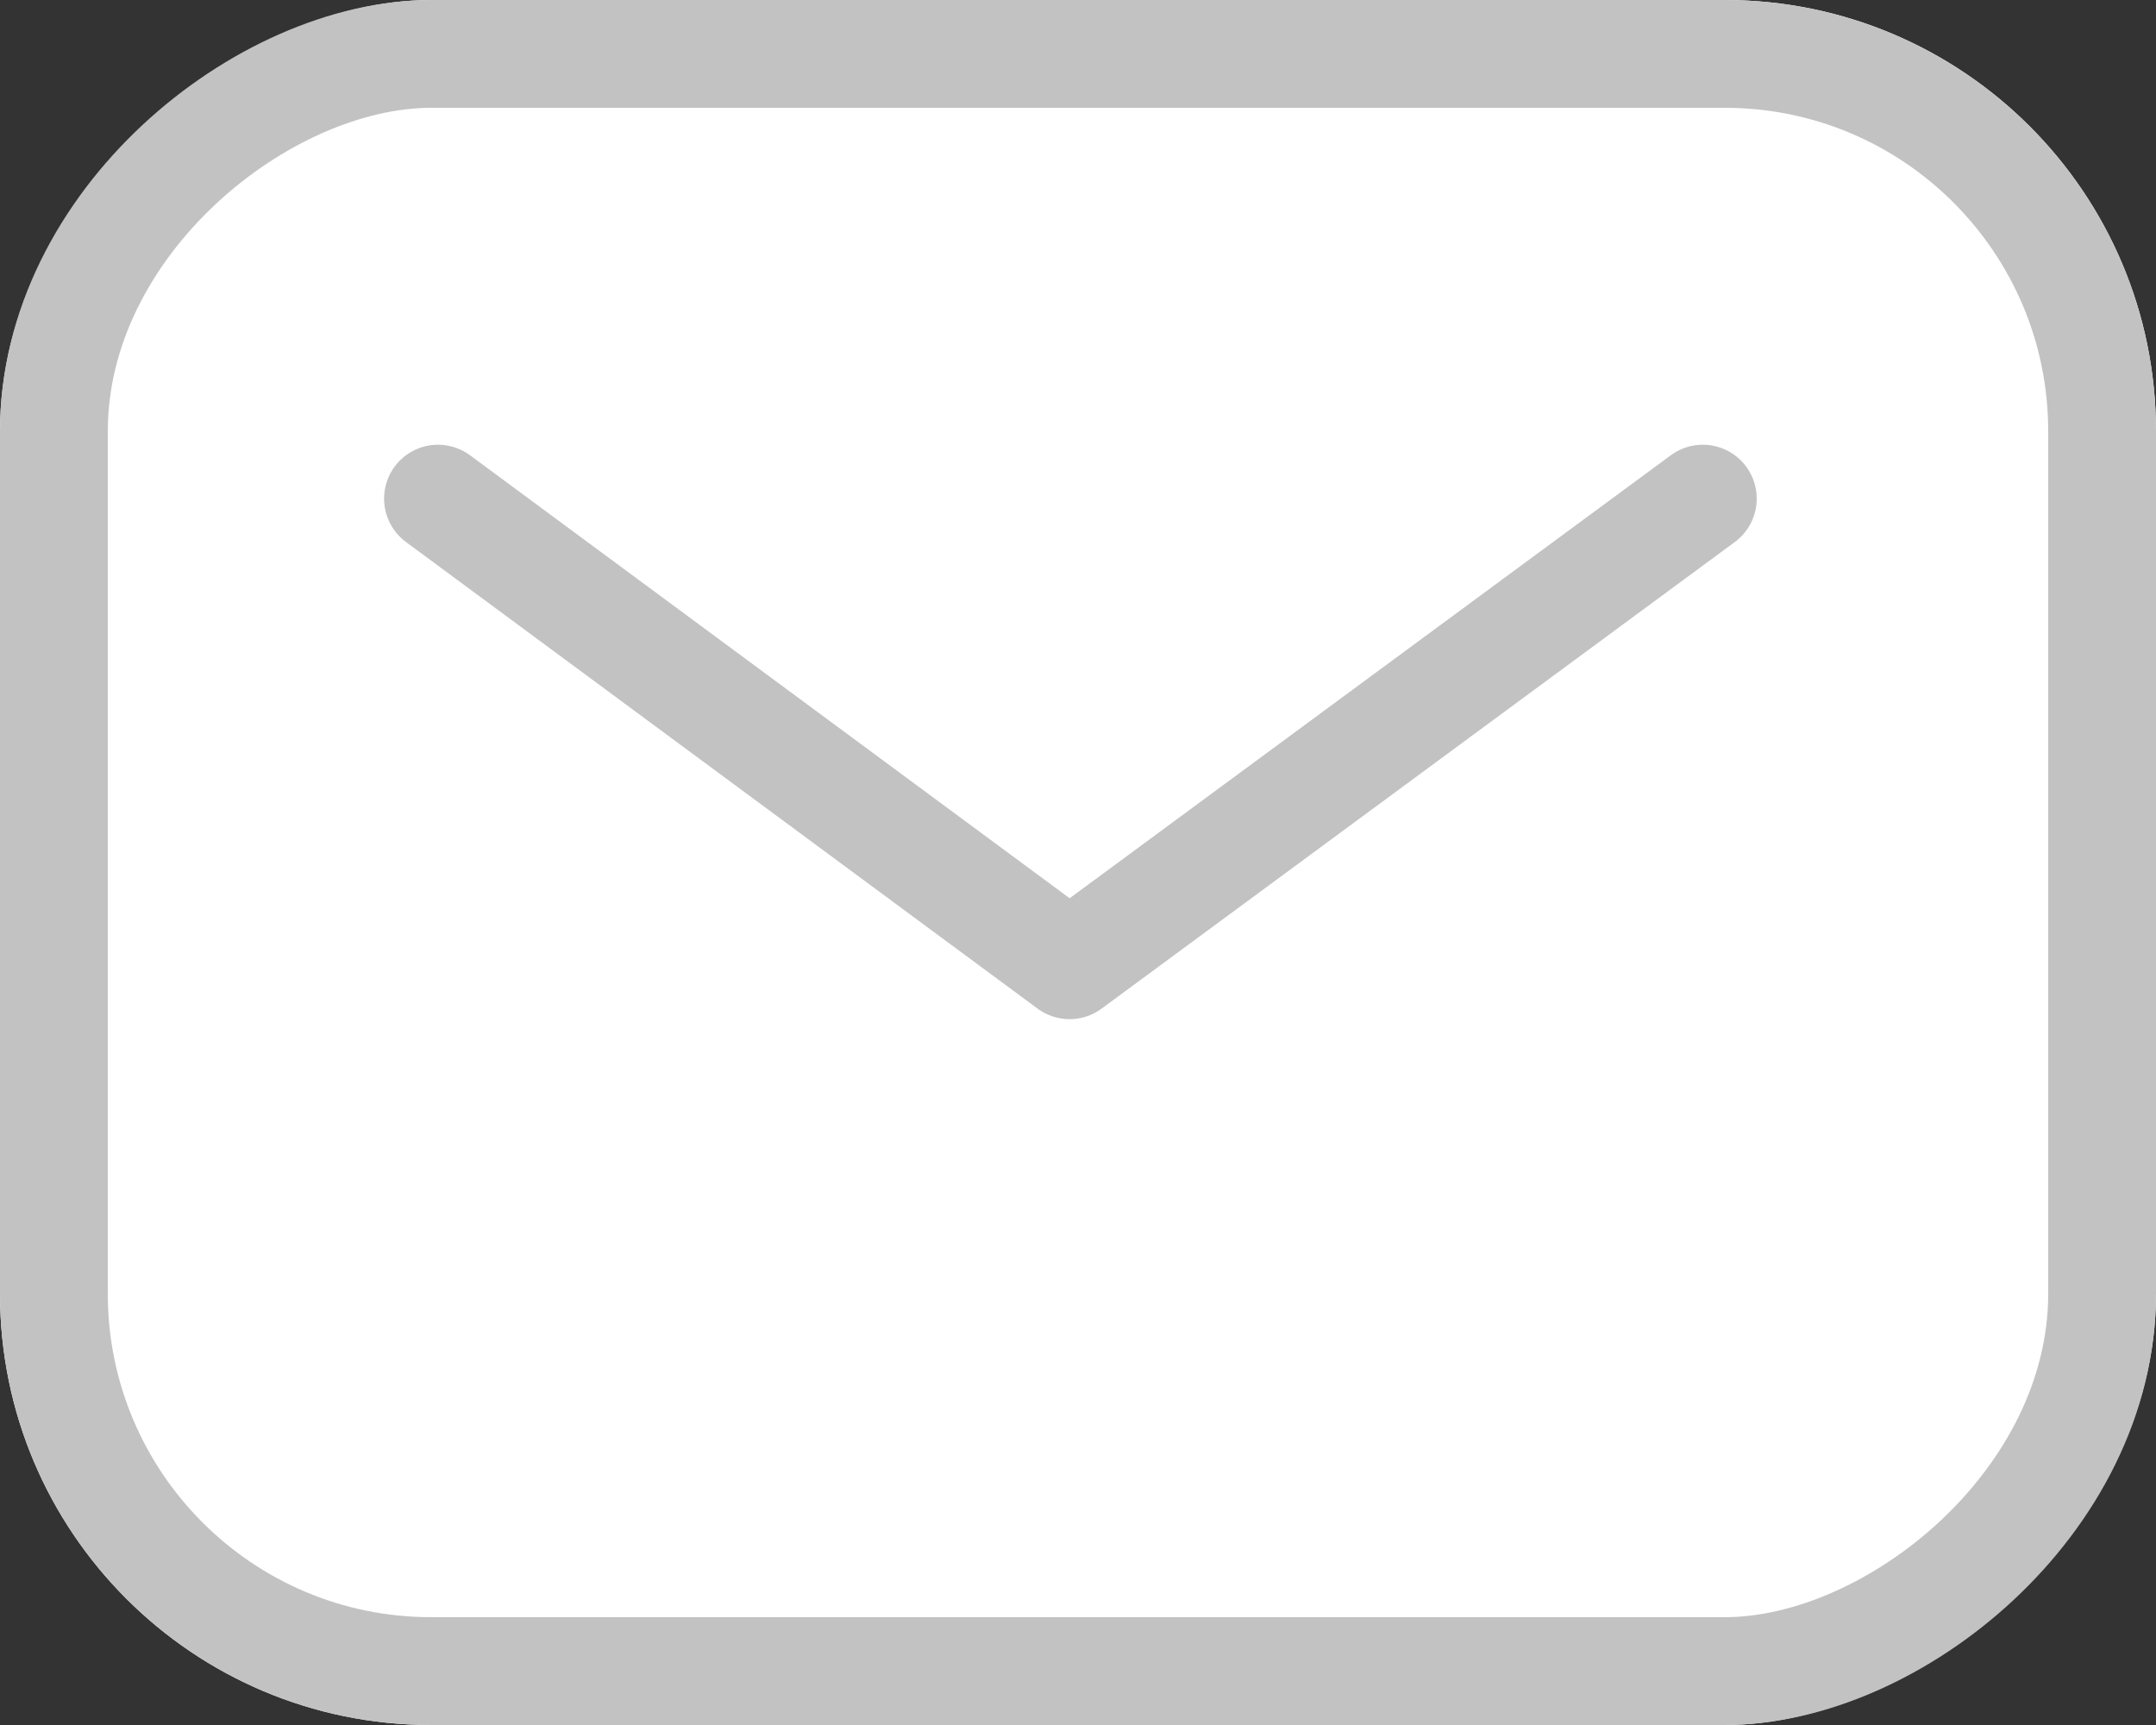 <svg xmlns="http://www.w3.org/2000/svg" width="20" height="16" viewBox="0 0 20 16"><rect x="0" y="0" width="20" height="16" fill="#333333" stroke="none"/><defs><style>.a{fill:#fff;}.a,.b{stroke:#c2c2c2;}.b,.d{fill:none;}.b{stroke-linecap:round;stroke-linejoin:round;}.c{stroke:none;}</style></defs><g transform="translate(767 -186) rotate(90)"><g class="a" transform="translate(186 747)"><rect class="c" width="16" height="20" rx="4"/><rect class="d" x="0.5" y="0.5" width="15" height="19" rx="3.5"/></g><path class="b" d="M190.75,761.5l4.328-5.859-4.328-5.874" transform="translate(-0.125 1.437)"/></g></svg>